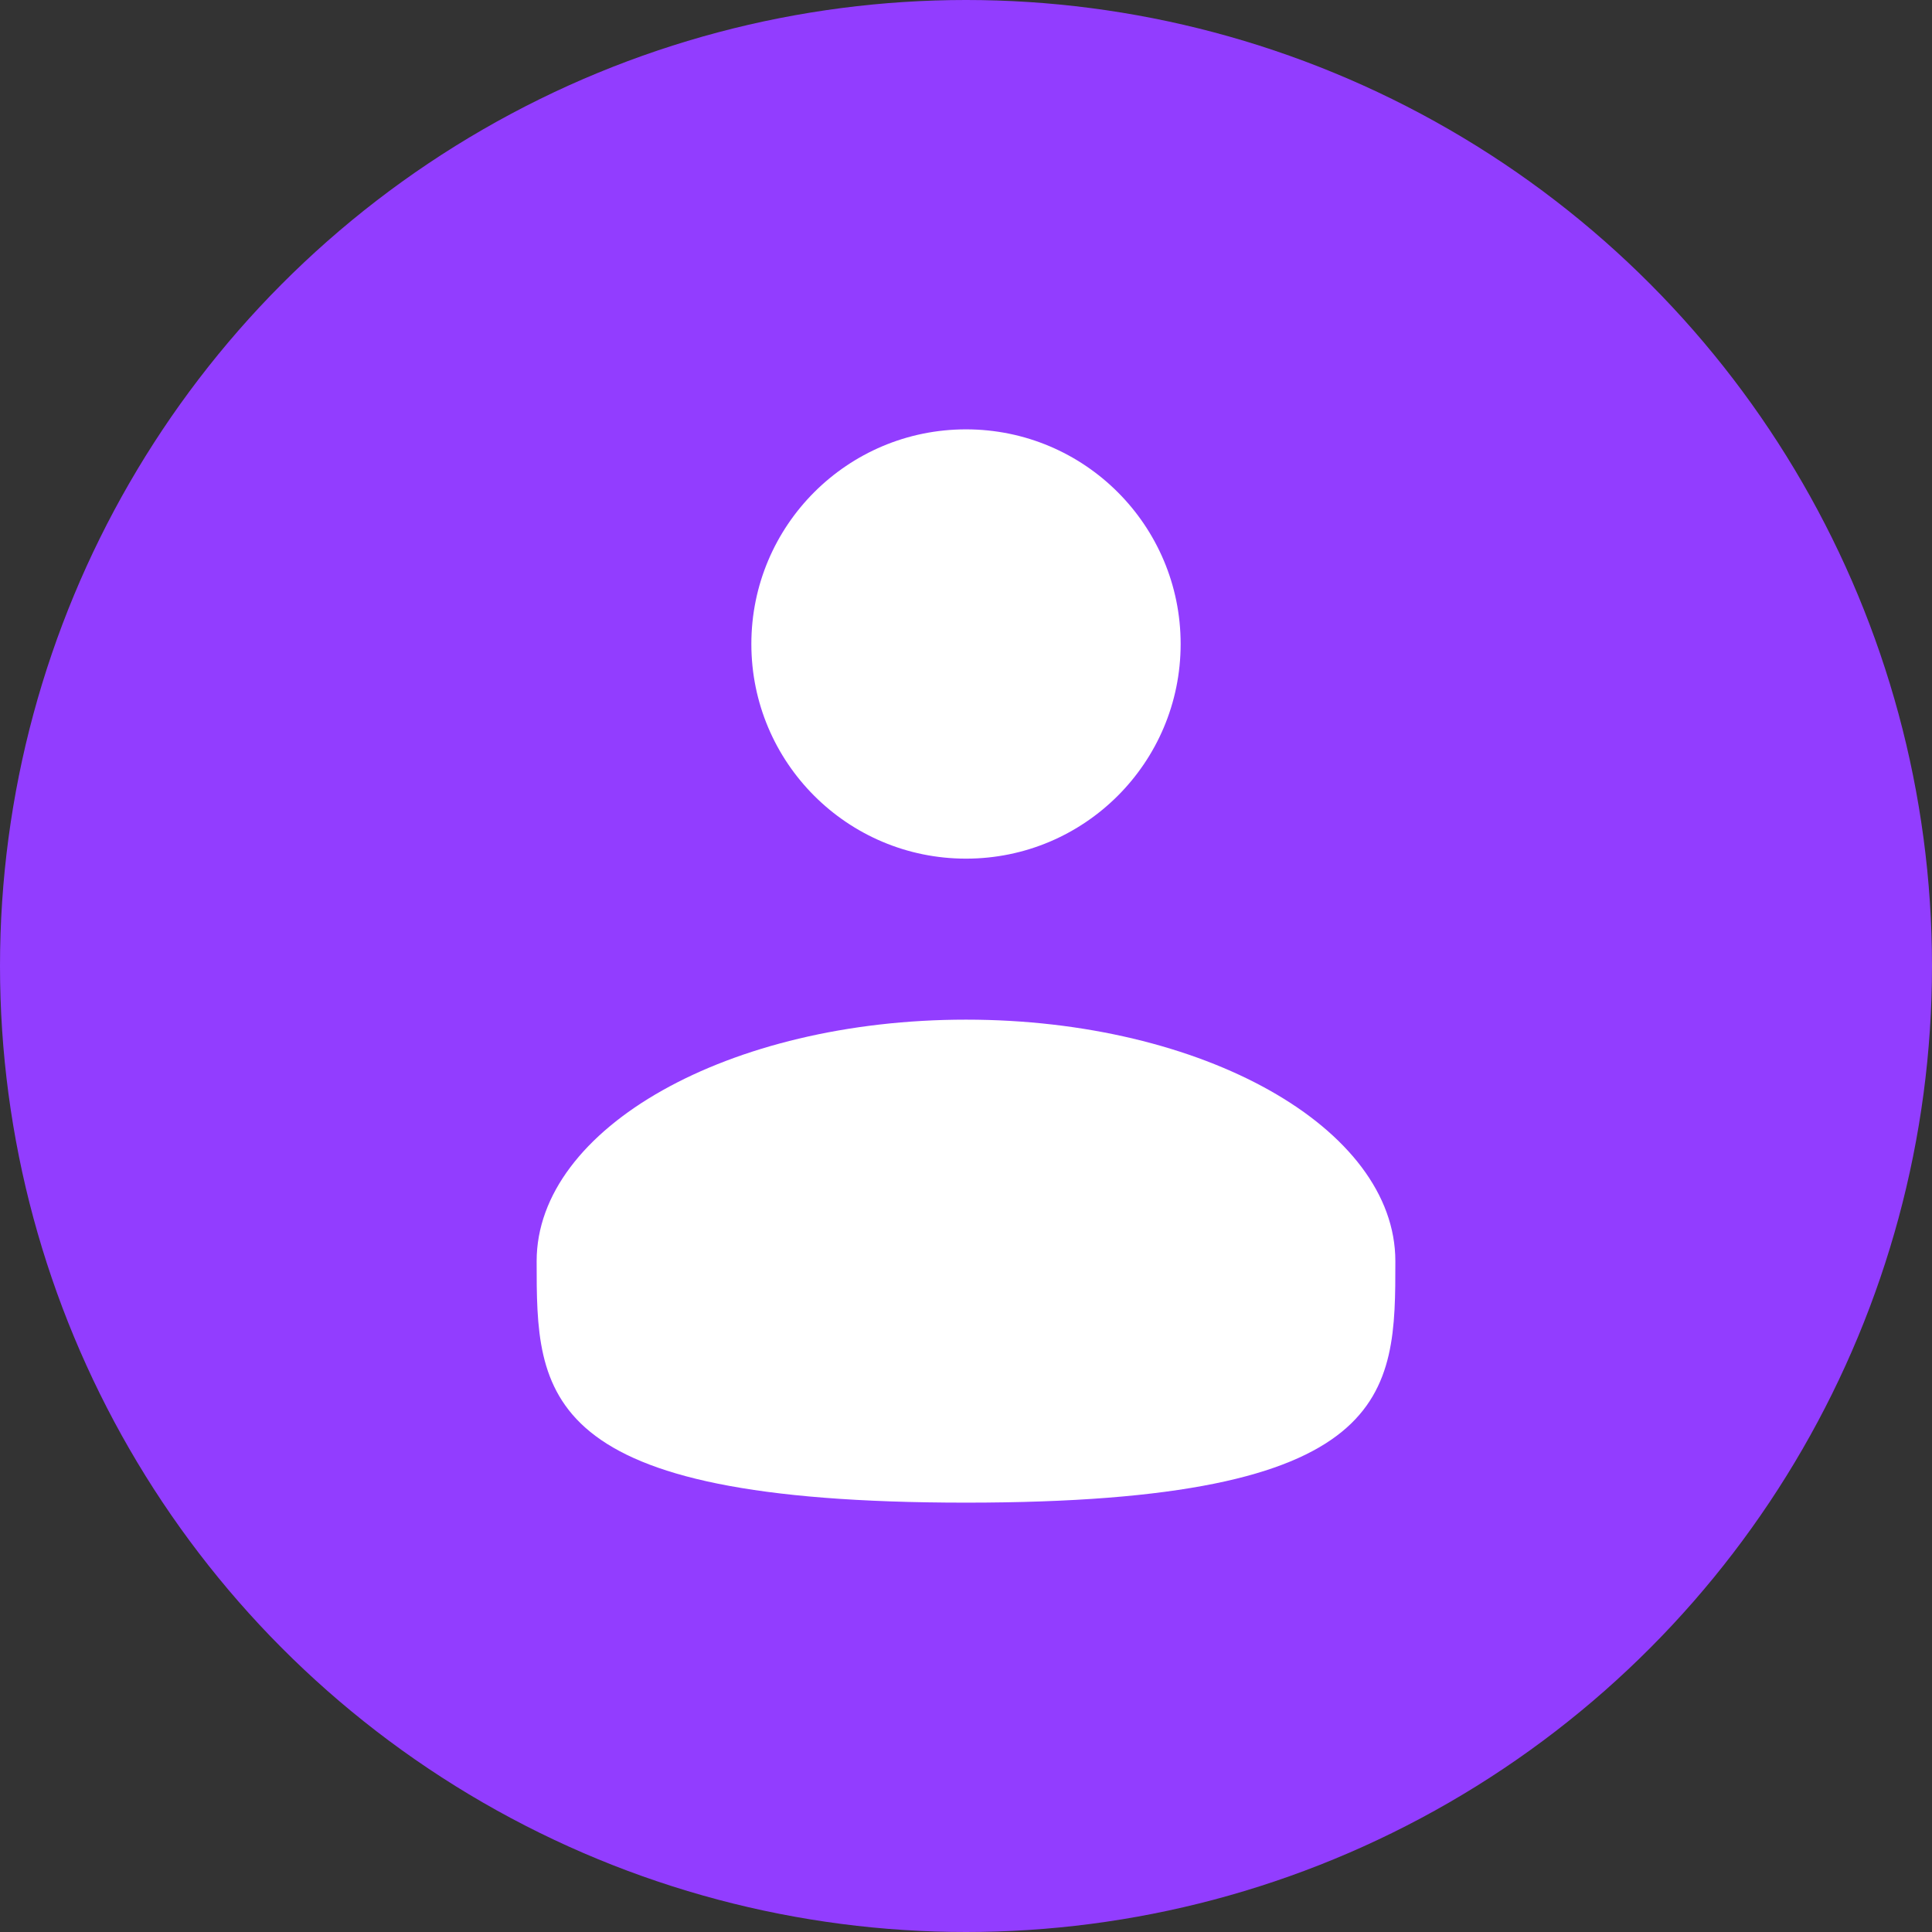 <svg width="30" height="30" viewBox="0 0 30 30" fill="none" xmlns="http://www.w3.org/2000/svg">
<rect x="0" y="0" width="30" height="30" fill="#333333" stroke="none"/>
<circle cx="15" cy="15" r="15" fill="#923DFF"/>
<path d="M15 13.333C16.841 13.333 18.333 11.841 18.333 10C18.333 8.159 16.841 6.667 15 6.667C13.159 6.667 11.667 8.159 11.667 10C11.667 11.841 13.159 13.333 15 13.333Z" fill="white"/>
<path d="M21.667 19.583C21.667 21.654 21.667 23.333 15 23.333C8.333 23.333 8.333 21.654 8.333 19.583C8.333 17.512 11.318 15.833 15 15.833C18.682 15.833 21.667 17.512 21.667 19.583Z" fill="white"/>
</svg>
